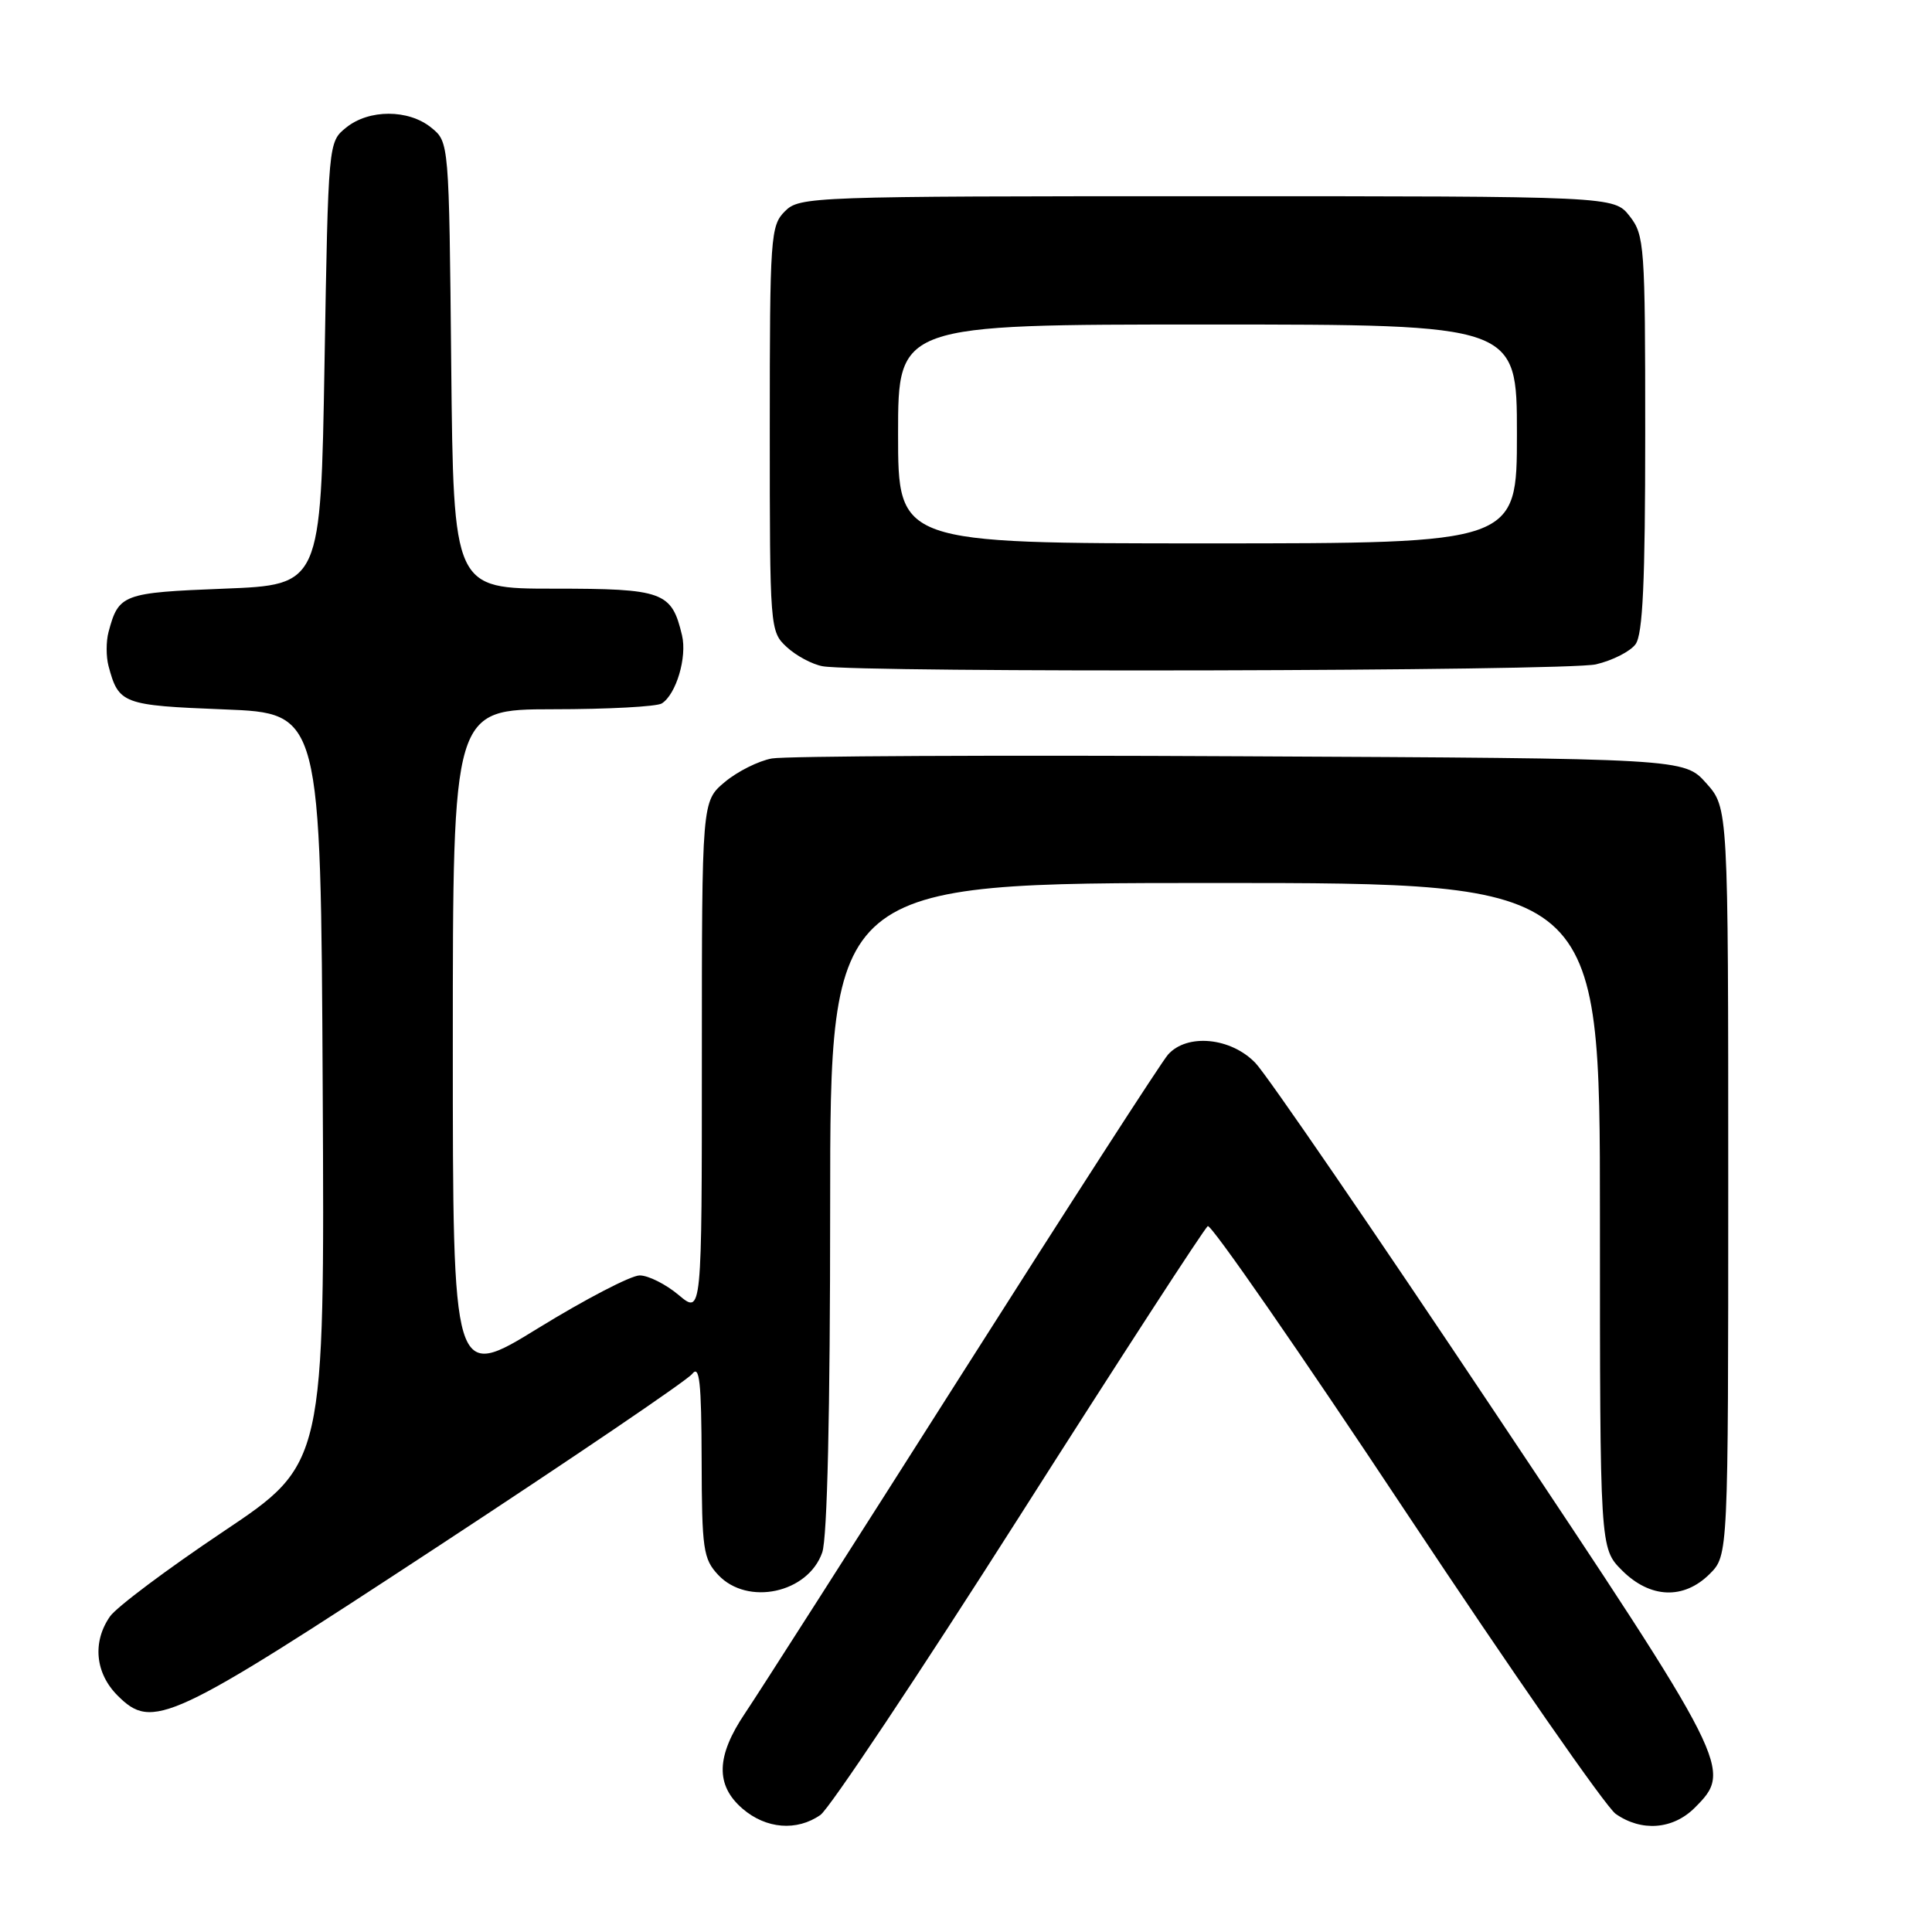 <?xml version="1.0" encoding="UTF-8" standalone="no"?>
<!DOCTYPE svg PUBLIC "-//W3C//DTD SVG 1.1//EN" "http://www.w3.org/Graphics/SVG/1.1/DTD/svg11.dtd" >
<svg xmlns="http://www.w3.org/2000/svg" xmlns:xlink="http://www.w3.org/1999/xlink" version="1.1" viewBox="0 0 256 256">
 <g >
 <path fill="currentColor"
d=" M 108.71 240.49 C 109.90 239.66 121.75 221.88 135.06 200.97 C 148.36 180.07 159.60 162.74 160.04 162.47 C 160.48 162.20 172.29 179.24 186.28 200.34 C 200.28 221.43 212.79 239.44 214.09 240.35 C 217.50 242.74 221.67 242.42 224.55 239.55 C 229.61 234.48 229.42 234.10 198.05 187.09 C 182.13 163.23 167.87 142.43 166.36 140.86 C 163.11 137.46 157.28 136.90 154.76 139.75 C 153.91 140.71 141.64 159.72 127.49 182.00 C 113.34 204.28 100.40 224.53 98.73 227.00 C 94.88 232.70 94.78 236.55 98.39 239.66 C 101.51 242.35 105.59 242.67 108.71 240.49 Z  M 58.00 204.93 C 75.88 193.20 91.05 182.91 91.72 182.05 C 92.69 180.81 92.94 183.08 92.97 193.44 C 93.00 205.32 93.18 206.56 95.17 208.69 C 99.06 212.82 107.07 211.10 108.95 205.71 C 109.62 203.79 110.00 187.19 110.00 159.85 C 110.00 117.00 110.00 117.00 161.00 117.00 C 212.00 117.00 212.00 117.00 212.00 161.08 C 212.00 205.15 212.00 205.15 214.92 208.08 C 218.65 211.81 223.10 211.99 226.55 208.55 C 229.00 206.09 229.00 206.09 229.00 156.56 C 229.00 107.03 229.00 107.03 226.08 103.77 C 223.16 100.50 223.16 100.50 164.33 100.21 C 131.97 100.04 104.05 100.18 102.28 100.50 C 100.51 100.82 97.70 102.23 96.03 103.63 C 93.00 106.18 93.00 106.18 93.00 140.18 C 93.00 174.18 93.00 174.18 89.92 171.59 C 88.23 170.17 85.91 169.00 84.76 169.00 C 83.61 169.00 77.57 172.14 71.34 175.97 C 60.00 182.95 60.00 182.95 60.00 138.47 C 60.00 94.00 60.00 94.00 73.25 93.98 C 80.54 93.98 87.03 93.63 87.69 93.21 C 89.60 92.00 91.06 87.08 90.37 84.18 C 89.00 78.40 87.89 78.00 73.39 78.00 C 60.09 78.00 60.09 78.00 59.79 48.41 C 59.50 18.82 59.50 18.82 57.14 16.91 C 54.12 14.46 48.88 14.46 45.86 16.91 C 43.50 18.82 43.50 18.82 43.00 48.16 C 42.50 77.50 42.50 77.50 29.71 78.00 C 16.24 78.53 15.72 78.72 14.38 83.75 C 14.05 84.99 14.05 87.01 14.38 88.25 C 15.72 93.28 16.24 93.47 29.71 94.00 C 42.50 94.50 42.50 94.50 42.76 144.23 C 43.02 193.95 43.02 193.95 29.59 202.94 C 22.21 207.88 15.45 212.94 14.58 214.18 C 12.22 217.56 12.61 221.70 15.58 224.67 C 20.21 229.30 22.43 228.27 58.00 204.93 Z  M 211.47 88.03 C 213.66 87.52 216.02 86.32 216.72 85.36 C 217.68 84.05 218.00 77.10 218.00 57.44 C 218.00 32.48 217.90 31.15 215.93 28.63 C 213.85 26.00 213.85 26.00 159.93 26.00 C 107.33 26.00 105.95 26.05 104.00 28.00 C 102.10 29.90 102.00 31.33 102.00 56.83 C 102.00 83.36 102.02 83.67 104.25 85.74 C 105.49 86.89 107.62 88.03 109.00 88.28 C 113.89 89.16 207.57 88.94 211.47 88.03 Z  M 119.00 57.50 C 119.00 43.00 119.00 43.00 160.00 43.00 C 201.00 43.00 201.00 43.00 201.00 57.50 C 201.00 72.00 201.00 72.00 160.00 72.00 C 119.00 72.00 119.00 72.00 119.00 57.50 Z "/>
</g>
</svg>